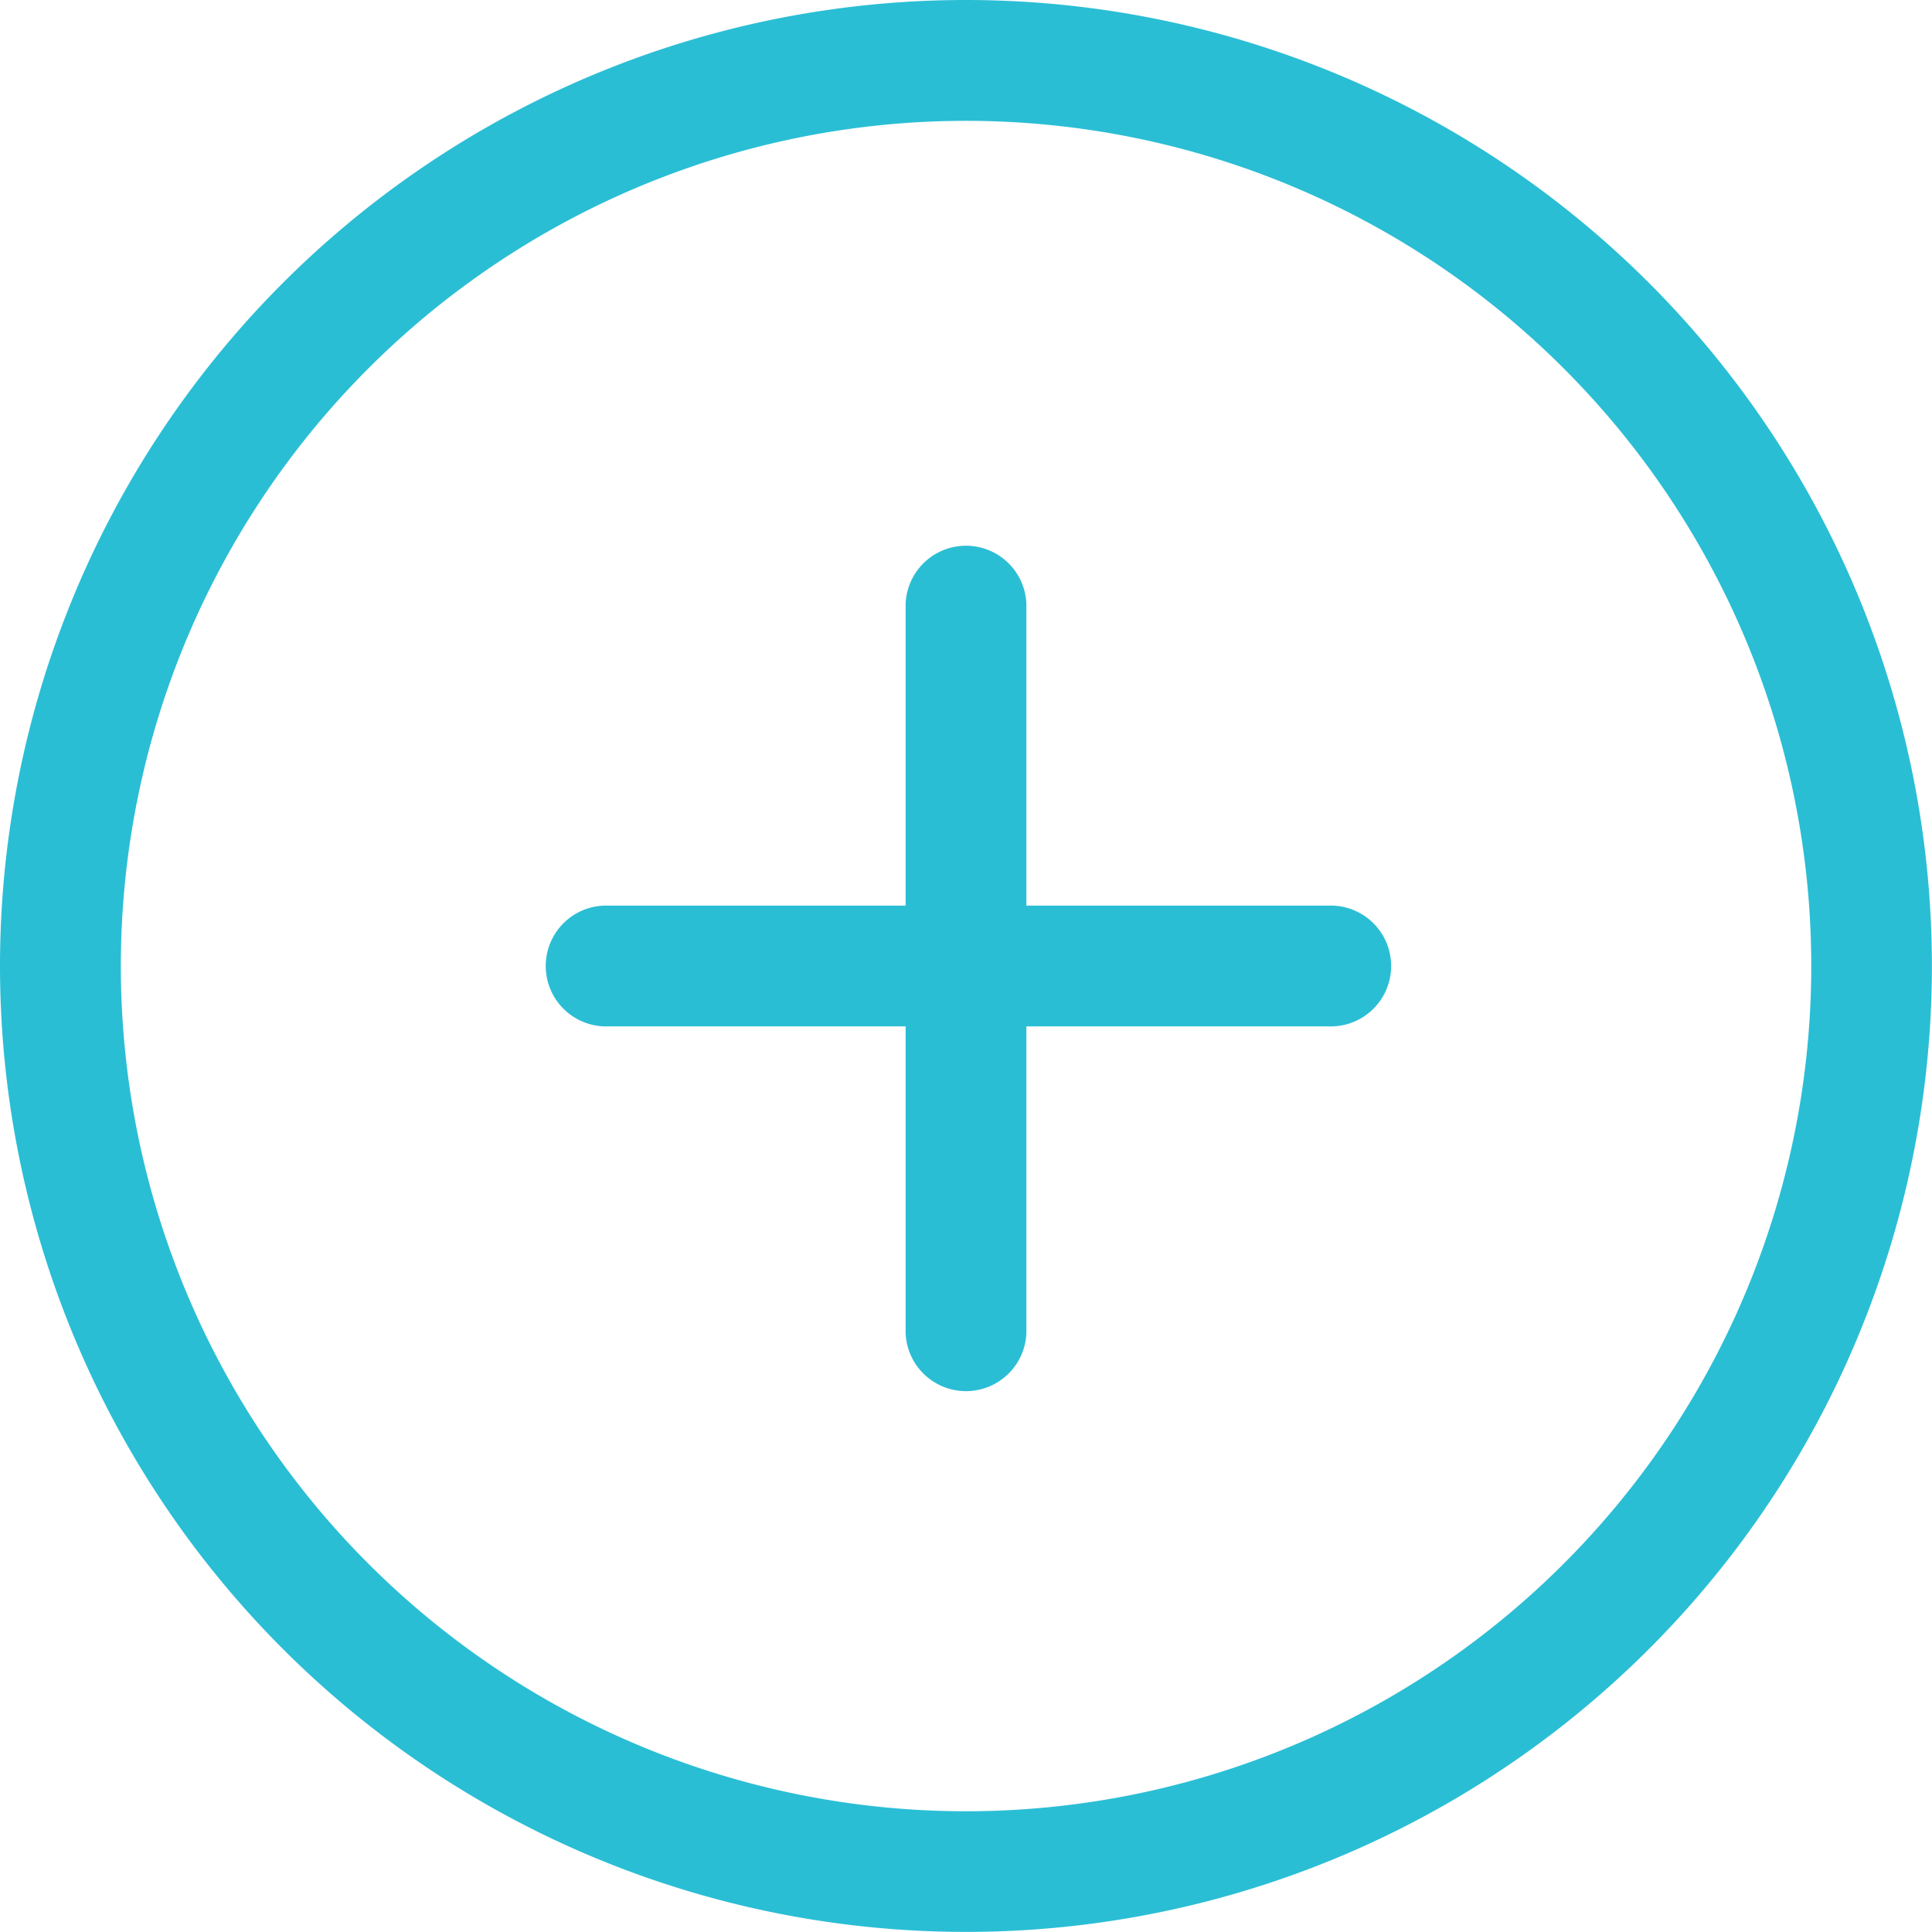 <svg
    id="add-circular-outlined-button"
    xmlns="http://www.w3.org/2000/svg"
    width="19.601"
    height="19.601"
    viewBox="0 0 19.601 19.601"
    >
    <g id="_x38__3_">
        <g id="Group_857" data-name="Group 857">
        <path
            id="Path_1605"
            data-name="Path 1605"
            d="M9.8,0a9.8,9.8,0,1,0,9.8,9.8A9.8,9.8,0,0,0,9.8,0Zm0,18.376A8.575,8.575,0,1,1,18.376,9.8,8.575,8.575,0,0,1,9.8,18.376Zm3.675-9.188H10.413V6.125a.613.613,0,0,0-1.225,0V9.188H6.125a.613.613,0,0,0,0,1.225H9.188v3.063a.613.613,0,1,0,1.225,0V10.413h3.063a.613.613,0,1,0,0-1.225Z"
            fill="#2ABED5"
        />
        </g>
    </g>
    </svg>